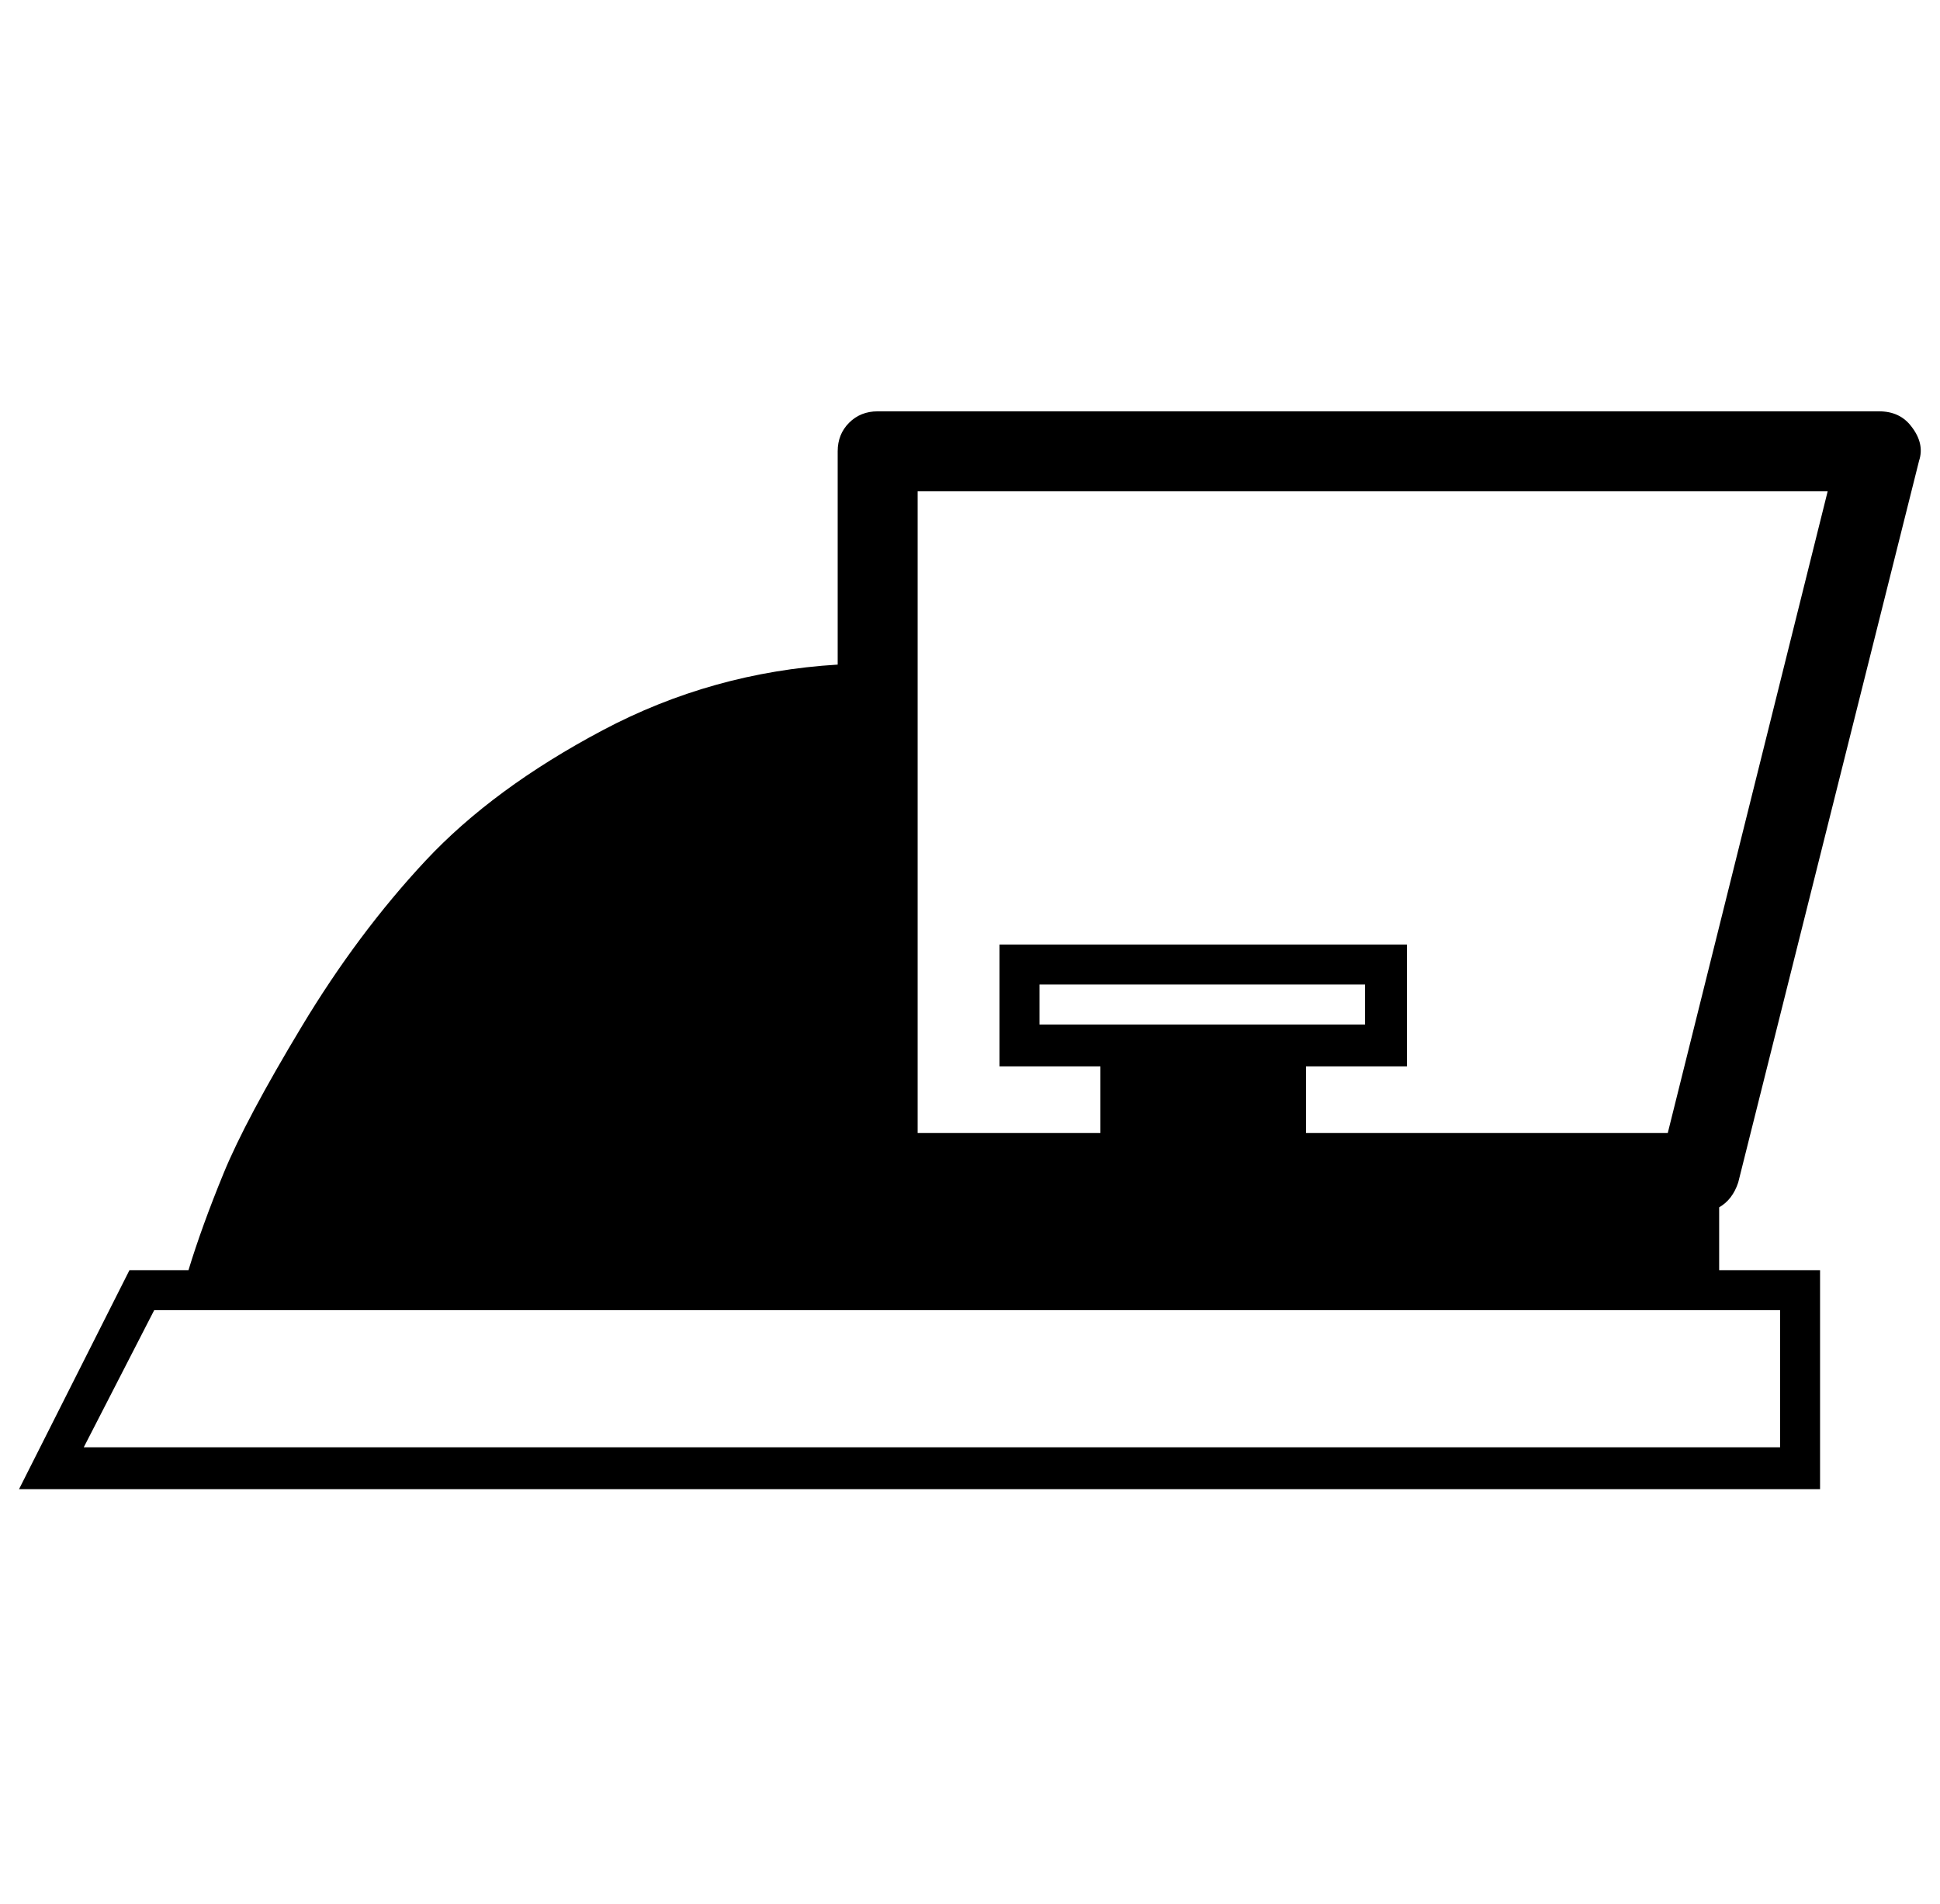 <?xml version="1.0" standalone="no"?>
<!DOCTYPE svg PUBLIC "-//W3C//DTD SVG 1.1//EN" "http://www.w3.org/Graphics/SVG/1.1/DTD/svg11.dtd" >
<svg xmlns="http://www.w3.org/2000/svg" xmlns:xlink="http://www.w3.org/1999/xlink" version="1.1" viewBox="-10 0 1019 1000">
  <g transform="matrix(1 0 0 -1 0 800)">
   <path fill="currentColor"
d="M903 179q-3 -9 -10 -13v-33h53v-115h-946l58 115h31q7 23 18.5 51t41 77t65 87t93 68.5t123.5 34.5v112q0 9 6 15t15 6h526q11 0 17 -8q7 -9 4 -18zM472 542v-337h96v35h-53v64h214v-64h-53v-35h190l84 337h-478zM536 262h171v21h-171v-21zM925 112h-32h-810h-12l-37 -72
h891v72z" />
  </g>

</svg>
